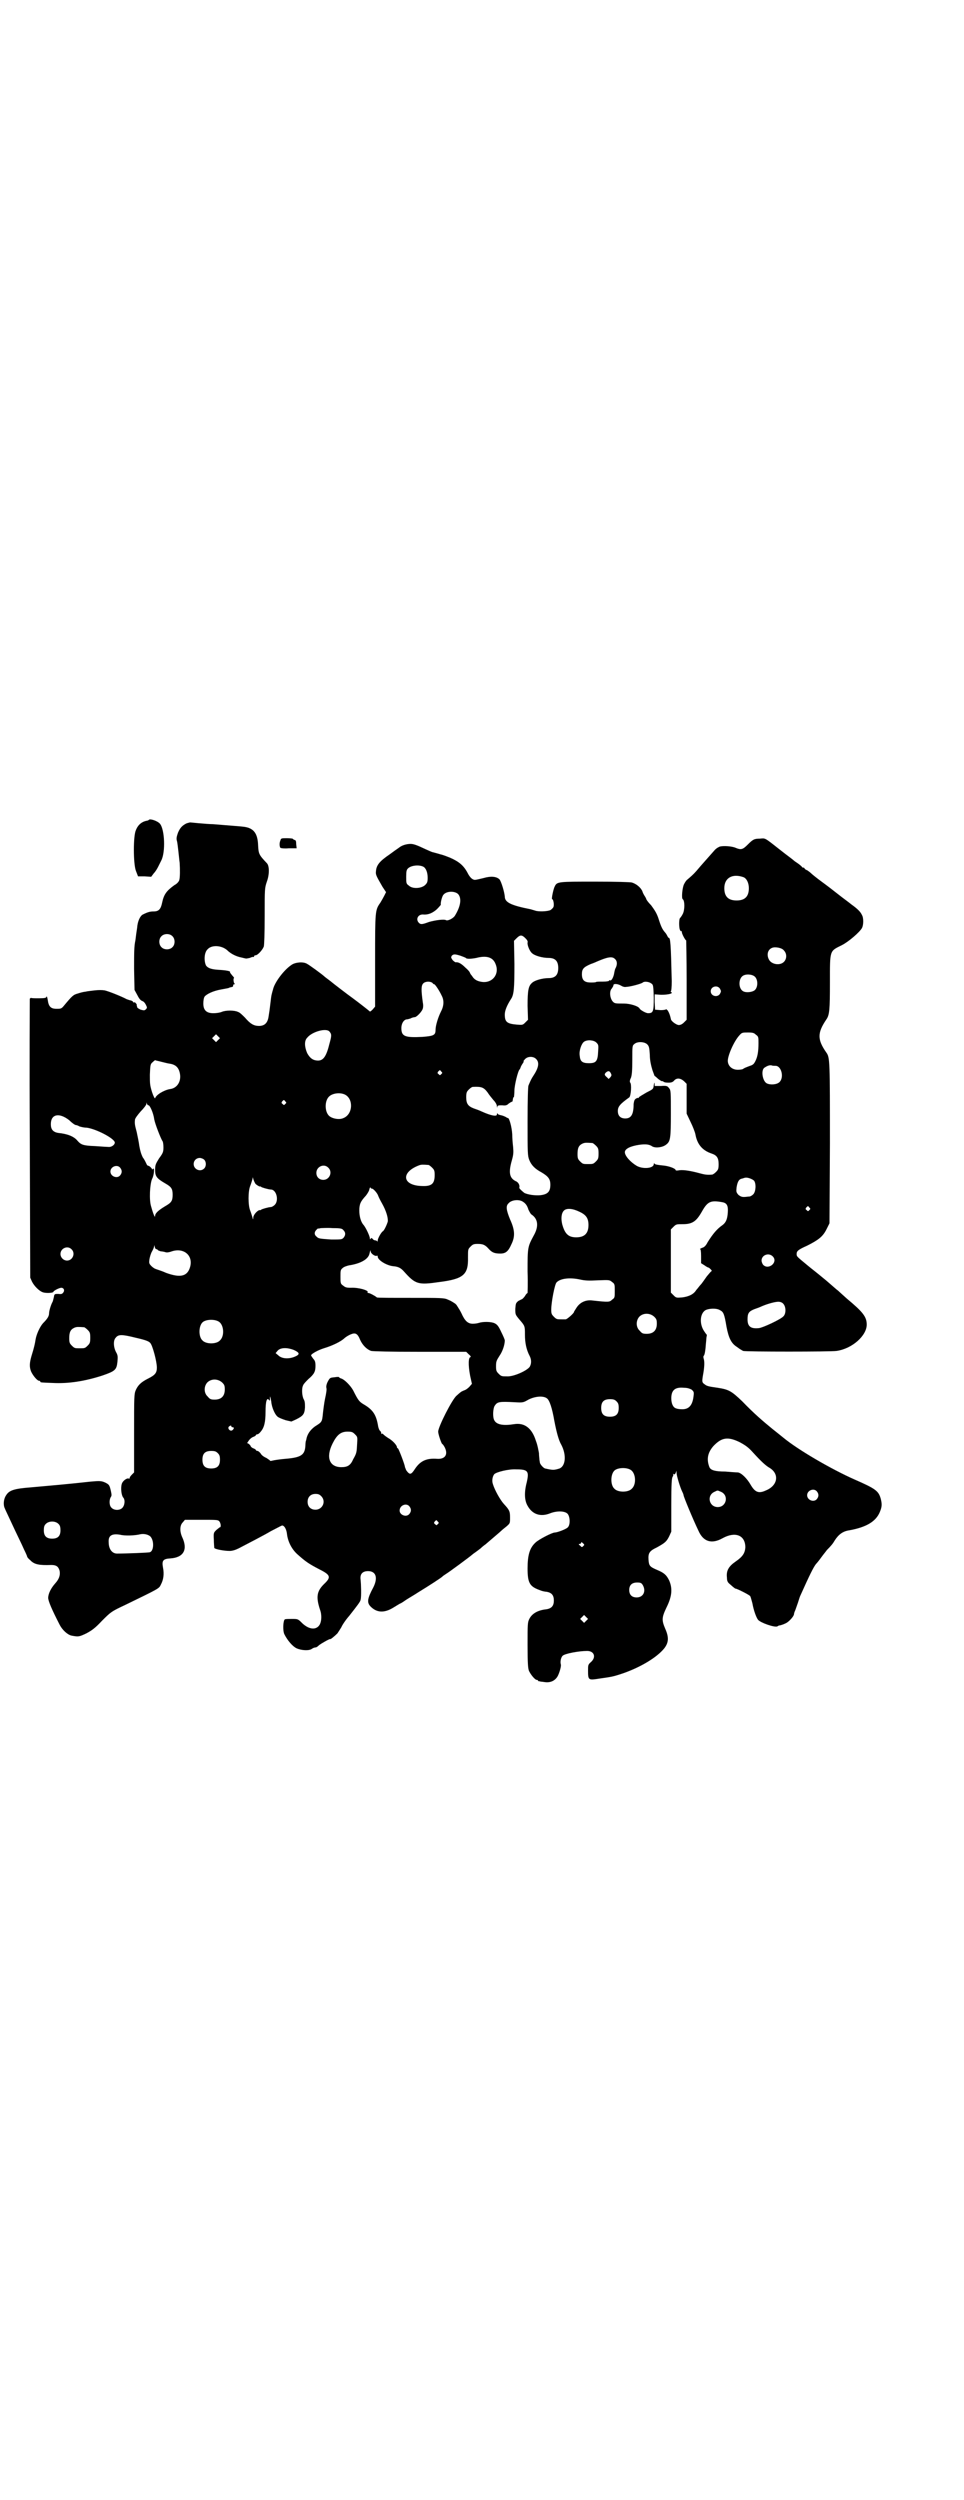 <?xml version="1.0" standalone="no"?>
<!DOCTYPE svg PUBLIC "-//W3C//DTD SVG 20010904//EN"
 "http://www.w3.org/TR/2001/REC-SVG-20010904/DTD/svg10.dtd">
<svg version="1.0" xmlns="http://www.w3.org/2000/svg"
 width="1100pt" height="2850pt" viewBox="0 0 1100 2850"
 preserveAspectRatio="xMidYMid meet">
<g transform="translate(0,2850) scale(0.5,-0.5)"
fill="#000000" stroke="none">
<path d="M340 3831 c-1 -1 -3 -2 -4 -2 -12 -2 -21 -9 -26 -22 -6 -13 -6 -75 0
-92 l5 -13 15 0 15 -1 6 8 c4 4 8 11 10 15 2 4 5 10 7 14 10 19 8 71 -3 84 -5
6 -22 12 -25 9z"/>
<path d="M426 3823 c-10 -5 -15 -10 -20 -22 -3 -9 -4 -13 -2 -19 1 -4 2 -14 3
-22 1 -8 2 -20 3 -27 1 -15 1 -34 -1 -40 -1 -3 -5 -8 -11 -11 -18 -13 -24 -21
-28 -40 -3 -15 -8 -20 -19 -20 -8 0 -13 -1 -25 -7 -6 -3 -12 -15 -13 -30 -1
-6 -3 -20 -4 -29 -3 -13 -3 -29 -3 -65 l1 -48 6 -11 c4 -8 7 -12 11 -14 4 -1
7 -5 9 -9 3 -6 3 -7 0 -10 -3 -3 -4 -3 -12 -1 -4 2 -8 4 -8 6 0 1 -1 3 -1 4 0
0 0 1 0 2 0 1 -2 2 -3 4 -2 1 -3 1 -3 1 0 -1 -1 -1 -2 0 0 2 -3 3 -5 4 -2 0
-7 2 -10 3 -11 6 -41 18 -50 20 -6 1 -14 1 -23 0 -8 -1 -18 -2 -21 -3 -3 0
-11 -2 -17 -4 -11 -3 -13 -5 -33 -29 -5 -6 -7 -6 -16 -6 -13 0 -18 5 -20 20
-1 6 -2 9 -3 8 0 -3 -3 -4 -17 -4 -9 0 -17 0 -18 1 -1 0 -2 -1 -3 -2 0 -2 -1
-145 0 -319 l1 -317 4 -9 c5 -10 16 -21 24 -24 7 -3 25 -2 25 1 0 2 13 9 18 9
5 0 8 -5 5 -10 -3 -4 -4 -5 -12 -4 -8 0 -9 0 -10 -7 -1 -4 -2 -9 -3 -11 -4 -7
-8 -21 -8 -26 0 -7 -4 -13 -14 -23 -7 -8 -15 -25 -17 -38 -1 -7 -3 -17 -9 -36
-5 -17 -5 -26 -1 -36 4 -9 14 -21 18 -21 2 0 3 -1 3 -2 0 -2 1 -2 28 -3 36 -2
74 4 114 17 29 10 32 13 34 31 1 12 1 15 -3 22 -6 11 -7 27 -1 33 6 8 14 8 46
0 22 -5 30 -8 33 -12 5 -5 15 -42 15 -56 0 -12 -4 -17 -20 -25 -16 -8 -23 -15
-28 -26 -4 -9 -4 -15 -4 -99 l0 -89 -5 -5 c-3 -3 -5 -6 -5 -7 0 -2 -1 -3 -2
-2 -4 2 -14 -5 -16 -12 -3 -9 -1 -26 3 -31 5 -5 4 -18 -2 -24 -6 -6 -19 -6
-25 1 -5 5 -5 18 -1 24 2 3 2 5 0 14 -3 13 -4 14 -11 18 -10 5 -14 5 -36 3
-44 -5 -101 -10 -135 -13 -40 -3 -50 -7 -57 -18 -6 -9 -7 -22 -3 -30 1 -3 7
-15 12 -26 18 -39 26 -54 32 -68 4 -8 7 -15 7 -16 0 -1 3 -5 7 -8 9 -10 21
-12 48 -11 11 0 16 -3 19 -13 2 -10 -1 -19 -10 -29 -9 -10 -16 -23 -16 -33 0
-7 8 -26 26 -61 6 -12 18 -23 27 -25 16 -3 17 -3 34 5 13 7 20 12 36 29 20 20
21 21 53 36 76 37 77 37 81 46 6 11 8 24 5 39 -3 16 0 20 17 21 30 2 40 20 27
48 -6 13 -6 27 1 34 l5 6 37 0 c34 0 38 0 41 -3 4 -4 5 -14 2 -14 -1 0 -4 -3
-8 -6 -6 -6 -7 -6 -6 -22 0 -9 1 -17 1 -19 1 -3 22 -7 35 -7 6 0 13 2 21 6 21
11 58 30 73 39 23 12 25 13 26 13 5 0 10 -9 11 -20 2 -16 10 -33 23 -45 19
-17 26 -22 51 -35 26 -13 27 -18 10 -34 -16 -16 -18 -29 -9 -57 5 -13 4 -28
-1 -36 -8 -12 -24 -10 -39 4 -10 10 -10 10 -24 10 -7 0 -14 0 -16 -1 -4 -3 -5
-26 -1 -34 7 -14 19 -28 28 -32 11 -5 29 -6 35 -1 3 2 6 3 8 3 2 0 5 2 8 5 5
4 26 16 26 14 0 -1 9 6 16 13 2 3 6 9 9 14 2 5 10 17 18 26 18 23 26 33 26 37
2 7 1 36 0 45 -2 13 4 20 17 20 18 0 23 -15 12 -37 -14 -26 -15 -35 -6 -44 14
-14 31 -15 52 -2 8 5 15 9 15 9 1 0 6 3 13 8 6 4 20 12 29 18 23 14 54 34 55
36 1 1 4 3 7 5 7 4 57 41 60 44 1 1 5 4 8 6 3 2 8 6 12 9 3 3 8 7 11 9 15 13
33 28 36 31 2 2 7 6 12 10 8 7 8 7 8 20 0 14 -1 17 -14 31 -9 10 -21 32 -25
45 -3 8 -1 18 3 23 5 5 33 12 50 11 27 0 30 -4 24 -30 -6 -23 -5 -41 2 -53 11
-20 30 -26 52 -17 16 6 33 5 39 -1 6 -6 7 -25 1 -31 -3 -4 -24 -12 -30 -12 -6
0 -37 -16 -44 -23 -13 -12 -18 -28 -18 -59 0 -33 5 -41 27 -49 4 -2 12 -4 16
-4 12 -2 17 -8 17 -20 0 -12 -5 -18 -17 -20 -20 -2 -33 -10 -39 -22 -4 -8 -4
-12 -4 -59 0 -43 1 -53 3 -59 4 -9 14 -21 18 -21 2 0 3 -1 3 -2 0 -1 1 -1 3
-1 1 -1 6 -1 12 -2 13 -2 24 3 30 14 4 8 8 22 7 26 -2 6 0 16 4 20 5 5 37 11
56 11 16 0 21 -14 9 -25 -7 -6 -7 -7 -7 -20 0 -22 1 -22 26 -18 28 4 30 4 54
12 40 14 77 36 94 57 10 13 11 25 2 45 -8 19 -8 25 3 48 13 26 14 44 6 62 -6
12 -11 17 -28 24 -16 7 -18 9 -19 23 -1 15 2 20 19 28 18 10 22 13 28 25 l5
11 0 60 c0 50 1 62 3 65 2 3 2 5 1 6 0 1 0 1 2 0 1 -1 3 0 4 3 l2 5 0 -5 c0
-6 8 -33 13 -43 2 -4 3 -7 3 -8 0 -3 21 -54 34 -81 11 -25 30 -31 55 -17 29
16 52 7 52 -21 -1 -13 -6 -21 -22 -32 -16 -11 -22 -21 -20 -37 0 -8 2 -11 7
-15 10 -9 12 -10 13 -10 3 0 31 -14 33 -17 1 -1 3 -9 5 -16 3 -17 9 -33 13
-38 6 -7 38 -18 44 -15 2 1 3 2 4 2 2 0 9 2 15 5 7 3 19 16 19 21 0 1 1 5 3 9
1 3 4 11 6 17 2 6 4 13 5 15 22 49 30 65 36 73 2 2 7 8 12 15 5 7 11 14 13 17
10 10 14 15 18 22 9 14 19 21 33 23 39 7 61 20 70 42 5 12 5 18 2 30 -5 18
-12 23 -60 44 -52 23 -128 67 -162 95 -5 4 -16 13 -25 20 -22 18 -42 35 -69
63 -25 24 -31 27 -56 31 -22 3 -25 4 -30 8 -6 4 -6 6 -4 19 4 21 4 33 2 39 -1
3 -1 6 0 7 2 1 4 12 5 28 1 8 1 16 2 17 0 2 0 4 -1 4 -1 1 -3 4 -5 7 -11 16
-10 40 3 48 8 4 25 5 33 0 8 -4 10 -8 15 -38 5 -26 11 -38 24 -46 4 -3 8 -6 9
-6 1 -1 3 -2 5 -3 6 -2 201 -2 213 0 36 5 69 35 69 60 0 18 -9 29 -45 59 -10
9 -19 17 -21 19 -2 1 -14 12 -27 23 -29 24 -30 24 -42 34 -24 20 -25 20 -25
26 0 7 4 10 24 19 26 13 36 21 44 37 l7 14 1 181 c0 188 0 197 -8 208 -21 30
-21 45 0 76 7 10 8 22 8 84 0 75 -1 71 27 85 16 8 41 30 46 39 4 7 4 24 0 30
-3 7 -10 14 -24 24 -6 5 -20 15 -30 23 -10 8 -27 21 -38 29 -11 8 -22 17 -24
19 -2 2 -6 5 -9 7 -4 1 -6 4 -6 4 0 1 -1 2 -3 2 -2 0 -3 1 -3 2 0 0 -3 3 -7 6
-4 3 -9 6 -10 7 -1 1 -6 5 -10 8 -4 3 -16 12 -26 20 -33 26 -30 24 -43 23 -13
0 -16 -2 -28 -14 -11 -11 -15 -12 -27 -7 -9 4 -28 5 -36 3 -3 -1 -8 -4 -11 -7
-6 -7 -34 -38 -43 -49 -7 -8 -13 -13 -20 -19 -3 -2 -6 -7 -8 -11 -4 -8 -6 -32
-3 -34 5 -3 5 -25 0 -34 -2 -4 -5 -8 -6 -9 -2 -1 -3 -15 -1 -25 1 -3 2 -5 3
-5 1 1 2 0 2 -2 0 -4 8 -19 10 -19 0 0 1 -41 1 -90 l0 -91 -6 -6 c-4 -4 -8 -6
-12 -6 -5 0 -18 9 -18 14 -2 9 -4 14 -7 19 -2 2 -4 4 -4 3 0 -1 -6 -2 -12 -2
l-13 1 -1 17 0 18 15 -1 c16 0 28 3 23 6 -2 1 -2 2 -1 2 1 0 2 9 2 23 -2 86
-3 99 -7 99 -1 0 -2 2 -3 4 -1 2 -3 6 -6 9 -6 7 -9 14 -15 33 -4 11 -8 17 -16
28 -7 7 -11 13 -11 14 0 0 -1 3 -3 6 -2 3 -5 8 -6 12 -4 9 -14 17 -24 20 -4 1
-37 2 -85 2 -83 0 -86 0 -91 -11 -3 -5 -8 -29 -6 -29 3 0 5 -13 3 -18 -1 -2
-4 -5 -7 -7 -7 -3 -27 -4 -35 -1 -3 1 -7 2 -10 3 -46 9 -59 16 -59 29 -1 11
-8 34 -12 39 -7 7 -20 8 -37 3 -8 -2 -17 -4 -19 -4 -6 0 -12 6 -17 16 -9 17
-20 26 -41 35 -10 4 -19 7 -20 7 -1 0 -3 1 -7 2 -3 1 -8 2 -11 3 -2 0 -10 4
-17 7 -19 9 -27 12 -34 12 -9 0 -20 -3 -27 -9 -3 -2 -13 -9 -21 -15 -22 -15
-30 -24 -31 -38 -1 -8 0 -10 15 -36 l8 -12 -4 -8 c-2 -4 -6 -11 -9 -16 -12
-17 -12 -18 -12 -132 l0 -105 -6 -7 c-3 -3 -6 -5 -6 -4 -1 1 -21 17 -40 31
-10 7 -45 34 -46 35 -1 1 -5 4 -9 7 -4 3 -8 6 -9 7 -4 4 -34 26 -40 29 -9 5
-27 3 -35 -3 -18 -12 -39 -41 -42 -56 -1 -3 -2 -7 -3 -11 -1 -3 -2 -13 -3 -21
-2 -17 -2 -16 -4 -29 -2 -15 -9 -22 -22 -22 -12 0 -20 5 -32 19 -6 6 -12 12
-16 13 -8 4 -28 4 -37 0 -5 -2 -13 -3 -19 -3 -16 0 -23 7 -23 22 0 7 1 13 3
16 5 6 20 13 37 16 16 3 17 3 19 4 1 1 4 1 7 2 1 0 2 1 2 3 0 2 1 3 3 3 1 0 1
1 0 2 -2 1 -3 12 -1 12 1 0 -1 3 -4 6 -3 4 -6 7 -5 8 1 2 -9 4 -27 5 -16 1
-24 4 -28 10 -5 11 -4 30 4 37 9 10 31 9 44 -2 9 -9 22 -15 33 -17 4 -1 8 -2
9 -2 1 -1 5 0 10 1 4 2 8 3 9 2 0 0 1 1 1 2 0 1 1 2 3 2 5 0 16 12 19 20 1 4
2 28 2 70 0 62 0 63 5 78 6 16 6 36 0 42 -18 19 -19 21 -20 41 -1 27 -10 39
-32 42 -7 1 -23 2 -71 6 -6 0 -20 1 -31 2 -11 1 -20 2 -21 2 -1 0 -4 -1 -8 -2z
m540 -99 c6 -3 10 -13 10 -25 0 -10 -1 -12 -6 -17 -9 -8 -29 -9 -37 -1 -6 4
-6 6 -6 20 0 13 1 16 4 19 7 7 25 9 35 4z m731 -24 c7 -3 12 -13 12 -25 0 -19
-9 -28 -28 -28 -19 0 -28 9 -28 28 0 24 19 34 44 25z m-651 -39 c8 -10 5 -28
-8 -49 -4 -6 -16 -12 -20 -10 -4 3 -25 0 -39 -4 -16 -6 -19 -6 -23 -2 -8 8 -2
20 10 19 12 -1 22 4 31 12 5 5 9 10 9 10 -1 5 3 20 6 23 7 9 27 9 34 1z m-653
-95 c7 -6 7 -19 1 -25 -6 -7 -19 -7 -25 -1 -7 6 -7 19 -1 25 6 7 19 7 25 1z
m806 -5 c4 -4 6 -7 5 -10 -1 -6 5 -20 10 -24 6 -6 24 -11 38 -11 15 0 22 -7
22 -23 0 -16 -7 -23 -22 -23 -14 0 -32 -5 -38 -11 -8 -7 -10 -17 -10 -52 l1
-32 -6 -6 c-6 -6 -6 -6 -20 -5 -22 2 -27 6 -27 23 0 9 5 21 14 35 7 10 8 25 8
80 l-1 53 6 6 c8 8 12 8 20 0z m590 -28 c7 -7 7 -19 0 -26 -9 -9 -28 -6 -34 5
-6 11 -3 23 7 27 7 3 23 0 27 -6z m-738 -12 c5 -2 11 -4 12 -5 2 -3 14 -2 24
0 23 6 38 2 44 -14 9 -21 -5 -42 -28 -41 -11 1 -18 4 -23 10 -2 3 -5 7 -6 8
-1 2 -2 4 -2 4 0 1 -4 6 -10 11 -9 9 -16 13 -22 12 -1 0 -4 2 -7 5 -4 6 -4 6
-2 10 4 4 7 4 20 0z m352 -7 c6 -5 6 -13 2 -21 -2 -3 -3 -10 -4 -15 -2 -8 -6
-15 -9 -13 -1 1 -2 0 -2 -1 0 -1 -6 -2 -14 -2 -8 0 -15 0 -16 -1 -1 -1 -7 -1
-12 -1 -14 0 -20 5 -20 19 0 12 4 16 20 23 6 2 13 5 15 6 23 10 34 12 40 6z
m320 -41 c7 -7 7 -23 0 -30 -5 -5 -20 -7 -27 -3 -11 6 -11 28 -1 35 7 5 22 4
28 -2z m-736 -14 c1 -2 3 -3 4 -3 2 0 12 -15 17 -26 6 -11 5 -24 -2 -37 -6
-12 -12 -31 -12 -41 0 -12 -4 -14 -30 -16 -40 -2 -48 1 -48 20 0 11 6 20 13
20 1 0 5 1 8 2 3 2 8 3 10 3 5 1 17 14 18 20 1 3 1 9 0 13 -4 29 -4 39 1 44 5
5 16 5 21 1z m499 -1 c5 -3 5 -5 6 -32 0 -32 -1 -36 -13 -36 -5 0 -17 7 -19
10 -2 6 -22 12 -36 12 -19 0 -21 0 -25 4 -7 7 -9 24 -3 30 2 3 4 6 4 8 0 4 10
3 17 -1 3 -2 8 -4 12 -3 8 0 35 7 38 10 3 3 14 2 19 -2z m157 -12 c3 -6 3 -6
0 -12 -6 -9 -21 -5 -21 6 0 11 15 15 21 6z m-891 -98 c5 -6 5 -9 0 -27 -7 -29
-14 -39 -26 -39 -12 0 -19 6 -25 17 -6 14 -7 28 0 35 11 14 44 23 51 14z m973
-7 c6 -4 6 -6 6 -19 0 -19 -2 -31 -7 -41 -4 -8 -6 -9 -15 -12 -5 -2 -11 -4
-13 -6 -1 -1 -7 -2 -12 -2 -13 0 -22 8 -23 19 -1 12 14 46 26 59 6 7 7 7 20 7
11 0 14 -1 18 -5z m-1227 -12 l-5 -5 -4 4 -5 5 4 4 5 5 4 -4 5 -5 -4 -4z m863
-6 c5 -5 5 -6 4 -21 -1 -22 -5 -26 -21 -26 -15 0 -20 4 -21 17 -2 11 4 28 10
32 7 5 22 4 28 -2z m116 -4 c4 -4 5 -7 6 -24 0 -13 3 -25 6 -35 3 -8 5 -14 5
-13 0 0 3 -2 6 -5 3 -3 8 -6 10 -7 2 0 4 0 4 -1 0 -1 2 -1 5 -2 12 -1 16 0 20
5 6 6 14 5 22 -2 l6 -6 0 -34 0 -34 9 -19 c5 -10 10 -23 11 -28 4 -23 16 -37
37 -44 12 -4 16 -10 16 -24 0 -11 -1 -13 -6 -18 -3 -3 -7 -6 -9 -6 -11 -1 -17
0 -28 3 -22 6 -37 8 -46 7 -5 -1 -9 -1 -9 0 0 4 -16 10 -31 11 -9 1 -17 2 -17
4 -1 1 -2 1 -2 -1 0 -10 -25 -12 -39 -4 -15 9 -27 23 -27 31 0 8 13 14 33 17
15 2 23 1 30 -4 8 -4 24 -2 32 5 9 7 10 15 10 70 0 50 0 53 -4 58 -4 5 -5 6
-19 5 l-14 0 0 5 c0 4 -1 3 -2 -3 -1 -9 -1 -9 -17 -17 -8 -5 -16 -9 -17 -11
-1 -2 -2 -2 -2 -1 0 0 -2 0 -5 -2 -3 -2 -4 -5 -5 -12 0 -23 -5 -33 -19 -33
-11 0 -17 6 -17 17 0 10 5 16 26 31 4 3 6 31 2 34 -1 2 -1 5 2 11 2 6 3 15 3
41 0 32 0 32 5 36 7 6 23 5 29 -1z m-254 -33 c9 -8 6 -21 -6 -39 -4 -6 -6 -10
-11 -22 -1 -3 -2 -30 -2 -82 0 -72 0 -78 4 -88 5 -12 13 -20 28 -28 15 -9 20
-15 20 -28 0 -16 -6 -22 -23 -24 -12 -1 -27 1 -36 5 -4 3 -12 10 -12 12 2 5
-2 13 -8 15 -14 7 -17 19 -9 47 4 14 4 19 3 31 -1 8 -2 21 -2 29 -1 17 -7 38
-10 37 -1 0 -3 1 -4 2 -2 1 -6 3 -10 4 -5 1 -9 2 -9 4 -1 1 -2 1 -2 -2 0 -5
-13 -3 -35 7 -4 2 -12 5 -18 7 -13 5 -17 11 -17 25 0 11 1 13 6 18 3 3 7 6 9
6 20 1 25 -1 34 -13 3 -5 9 -12 13 -17 5 -5 8 -11 8 -14 0 -4 1 -4 1 -1 1 3 3
3 11 3 8 -1 11 0 15 4 3 2 6 4 7 4 1 0 2 1 2 3 1 6 1 7 3 8 0 1 1 8 1 15 0 11
8 45 12 48 1 1 1 2 2 4 0 1 2 5 4 8 2 3 4 6 3 6 -1 0 0 2 3 5 6 7 19 7 25 1z
m-854 -7 c8 -2 16 -4 18 -4 13 -2 20 -8 23 -20 5 -19 -5 -36 -22 -38 -13 -2
-32 -13 -34 -21 -1 -1 -4 5 -7 14 -5 16 -5 20 -5 40 1 21 1 24 6 28 3 3 6 5 6
5 1 -1 8 -2 15 -4z m1401 -9 c13 0 20 -26 9 -37 -6 -6 -21 -7 -29 -3 -10 5
-14 31 -5 36 6 4 11 6 16 5 2 -1 6 -1 9 -1z m-763 -13 c3 -3 3 -3 0 -6 -3 -3
-3 -3 -6 0 -3 2 -3 3 -1 6 4 4 4 4 7 0z m387 -4 c2 -4 2 -5 -1 -9 l-4 -4 -4 4
c-6 5 -6 7 -2 11 5 4 8 4 11 -2z m-608 -48 c21 -9 20 -45 -2 -54 -10 -5 -28
-1 -34 6 -9 10 -9 32 0 42 7 8 24 11 36 6z m-135 -16 c3 -3 3 -3 0 -6 -3 -3
-3 -3 -6 0 -3 2 -3 3 -1 6 4 4 4 4 7 0z m-312 -9 c3 0 11 -17 13 -32 2 -11 15
-44 19 -50 1 -1 2 -7 2 -14 0 -10 -1 -13 -10 -25 -8 -13 -9 -15 -9 -27 0 -14
4 -19 23 -30 14 -8 17 -12 17 -26 0 -14 -3 -18 -17 -26 -15 -9 -23 -16 -23
-22 0 -6 -4 3 -9 21 -5 15 -3 51 2 63 5 9 6 28 2 23 -1 -1 -2 -2 -2 -1 1 1 -6
8 -8 8 -2 0 -4 2 -5 5 -1 2 -4 9 -8 14 -4 8 -6 15 -8 26 -1 8 -4 23 -6 32 -4
15 -5 19 -4 28 0 3 6 11 13 19 7 7 13 15 13 17 0 4 1 4 1 1 1 -2 2 -4 4 -4z
m-181 -34 c6 -6 13 -11 15 -11 1 0 5 -1 8 -3 3 -1 10 -3 17 -3 22 -3 64 -25
64 -34 0 -5 -7 -10 -13 -10 -3 0 -18 1 -32 2 -27 1 -32 3 -40 12 -8 10 -23 16
-44 18 -12 2 -17 8 -17 20 0 23 19 27 42 9z m1194 -52 c1 0 5 -3 8 -6 5 -5 6
-7 6 -18 0 -11 -1 -13 -6 -18 -6 -6 -7 -6 -18 -6 -11 0 -12 0 -18 6 -5 5 -6 7
-6 17 0 14 3 20 12 24 5 2 8 2 22 1z m-886 -38 c5 -5 5 -15 0 -20 -9 -9 -24
-2 -24 10 0 8 6 14 14 14 3 0 8 -2 10 -4z m512 -12 c1 0 5 -3 8 -6 5 -5 6 -7
6 -17 0 -20 -7 -26 -29 -25 -45 1 -49 31 -7 47 5 2 8 2 22 1z m-704 -6 c5 -6
5 -12 0 -18 -7 -8 -22 -2 -22 9 0 11 15 17 22 9z m475 0 c11 -10 3 -28 -11
-28 -9 0 -16 6 -16 16 0 14 17 22 27 12z m-166 -37 c3 -3 7 -5 9 -6 2 0 4 0 4
-1 0 -1 17 -6 22 -6 13 0 19 -25 9 -35 -3 -3 -7 -5 -9 -5 -5 0 -22 -5 -22 -6
0 -1 -2 -1 -4 -1 -5 -1 -14 -11 -14 -17 0 -5 -1 -5 -2 1 -1 3 -3 10 -5 15 -5
12 -5 44 0 56 2 5 4 12 5 15 1 6 1 6 2 1 1 -3 3 -8 5 -11z m1138 7 c5 -7 4
-25 -2 -31 -3 -3 -7 -5 -9 -5 -3 0 -8 -1 -12 -1 -5 0 -8 1 -13 5 -5 6 -5 7 -4
17 2 12 5 19 13 20 3 1 6 2 7 2 5 1 16 -3 20 -7z m-872 -18 c3 0 12 -10 14
-16 1 -3 5 -11 9 -18 9 -16 14 -32 13 -41 -2 -7 -8 -20 -11 -22 -4 -2 -12 -17
-12 -21 0 -3 -1 -4 -1 -2 -1 1 -3 2 -4 2 -2 0 -5 1 -6 3 -3 3 -4 3 -5 1 -1 -2
-2 -2 -2 1 0 5 -10 26 -15 31 -5 6 -9 18 -9 32 0 15 3 21 15 34 4 5 8 12 8 15
1 3 2 5 3 3 0 -1 1 -2 3 -2z m343 -29 c7 -4 11 -9 14 -19 2 -4 5 -10 7 -11 15
-10 17 -27 5 -48 -14 -26 -14 -27 -14 -82 1 -27 0 -49 0 -49 -1 0 -4 -3 -6 -7
-3 -4 -6 -7 -7 -7 0 0 -4 -2 -8 -4 -6 -5 -6 -6 -7 -18 0 -13 0 -13 9 -24 13
-15 13 -15 13 -35 0 -18 3 -34 11 -49 4 -8 4 -17 0 -24 -6 -9 -37 -23 -52 -22
-12 0 -13 0 -19 6 -5 5 -6 7 -6 17 0 11 1 13 8 24 7 10 12 25 12 35 0 2 -4 11
-8 19 -6 13 -9 17 -15 20 -8 4 -27 4 -36 1 -3 -1 -9 -2 -14 -2 -11 0 -18 6
-26 24 -3 6 -6 11 -7 12 0 1 -2 3 -3 5 -1 2 -4 5 -6 6 -2 1 -4 3 -5 3 -1 1 -5
3 -10 5 -8 4 -16 4 -85 4 -42 0 -76 0 -77 1 -3 3 -16 10 -19 10 -2 0 -3 1 -2
2 3 4 -21 11 -38 10 -11 0 -13 1 -18 5 -6 4 -6 6 -6 20 0 14 0 16 5 20 3 3 10
5 14 6 27 4 44 14 47 26 2 9 3 10 3 6 0 -5 10 -12 14 -10 1 1 2 0 2 -2 0 -8
21 -21 37 -22 10 -1 16 -4 23 -12 26 -29 32 -31 80 -24 56 7 67 17 66 56 0 19
0 19 6 25 5 5 7 6 16 6 12 0 17 -2 25 -11 8 -9 14 -11 27 -11 12 0 18 5 25 21
9 18 8 33 -3 57 -9 22 -10 31 -3 37 6 7 22 9 31 4z m457 -2 c10 -2 13 -8 12
-23 -1 -15 -4 -23 -12 -29 -13 -9 -22 -20 -34 -39 -4 -8 -8 -12 -13 -13 -4 -2
-6 -3 -4 -3 1 0 2 -5 2 -16 l0 -16 8 -5 c4 -3 8 -5 9 -5 1 0 3 -2 5 -4 2 -2 3
-4 2 -4 -1 0 -6 -6 -11 -12 -5 -7 -11 -16 -14 -19 -3 -3 -7 -9 -10 -12 -6 -10
-17 -15 -32 -17 -14 -1 -14 -1 -20 5 l-6 6 0 72 0 72 6 6 c6 6 7 6 21 6 22 0
31 6 44 29 13 23 20 26 47 21z m198 -12 c3 -3 3 -3 0 -6 -3 -3 -3 -3 -6 0 -3
2 -3 3 -1 6 4 4 4 4 7 0z m-524 -10 c15 -7 20 -15 20 -30 0 -19 -9 -28 -28
-28 -18 0 -26 8 -32 30 -3 13 -2 25 4 31 6 6 20 5 36 -3z m-539 -42 c5 -5 5
-11 0 -17 -4 -4 -5 -4 -28 -4 -28 2 -29 2 -34 7 -5 4 -5 10 0 15 2 2 4 4 4 3
0 0 3 0 6 1 3 0 16 1 27 0 19 0 22 -1 25 -5z m-427 -43 c1 0 3 -1 3 -2 1 -1 4
-2 7 -3 3 0 8 -1 11 -2 3 -1 9 0 14 2 27 9 49 -9 42 -35 -6 -22 -22 -26 -55
-14 -11 5 -22 8 -24 9 -1 0 -6 3 -9 6 -6 6 -6 7 -5 16 1 5 3 13 6 18 3 5 5 11
5 13 0 1 1 1 1 -2 1 -4 2 -6 4 -6z m-194 0 c10 -9 3 -26 -10 -26 -8 0 -15 7
-15 15 0 13 16 20 25 11z m1601 -17 c12 -13 -10 -31 -22 -19 -2 2 -4 7 -4 10
0 13 17 19 26 9z m-441 -52 c13 -3 21 -3 42 -2 26 1 26 1 32 -4 6 -4 6 -6 6
-20 0 -15 0 -16 -6 -20 -6 -6 -8 -6 -45 -2 -15 2 -28 -4 -36 -16 -3 -5 -6 -9
-6 -10 0 -3 -16 -17 -19 -17 -2 0 -6 0 -9 0 -11 0 -12 0 -18 6 -5 5 -6 7 -6
16 0 17 8 58 12 62 8 9 29 12 53 7z m465 -56 c6 -7 6 -22 0 -28 -6 -7 -47 -26
-56 -27 -19 -2 -26 4 -26 20 0 14 3 18 15 23 6 2 14 5 18 7 14 6 33 11 39 10
3 0 8 -2 10 -5z m-295 -29 c5 -5 6 -7 6 -16 0 -15 -8 -23 -23 -23 -9 0 -11 1
-16 7 -9 8 -9 23 -1 32 9 9 24 9 34 0z m-994 -11 c12 -7 14 -33 3 -43 -8 -9
-32 -9 -40 0 -9 8 -9 32 0 41 7 7 27 8 37 2z m-307 -13 c1 0 5 -3 8 -6 5 -5 6
-7 6 -18 0 -11 -1 -13 -6 -18 -6 -6 -7 -6 -18 -6 -11 0 -12 0 -18 6 -5 5 -6 7
-6 17 0 14 3 20 12 24 5 2 8 2 22 1z m630 -29 c6 -13 16 -22 25 -25 5 -1 44
-2 112 -2 l105 0 6 -6 c4 -3 5 -6 4 -6 -5 0 -6 -17 -1 -43 l4 -18 -6 -7 c-3
-3 -8 -7 -12 -8 -7 -3 -7 -3 -17 -12 -10 -8 -42 -71 -42 -82 0 -6 7 -26 9 -28
1 0 4 -4 6 -8 8 -16 1 -27 -17 -26 -25 2 -39 -5 -51 -23 -9 -14 -12 -14 -20
-3 -1 3 -3 7 -3 8 0 4 -14 41 -16 42 -1 0 -2 1 -2 2 0 5 -10 16 -21 22 -6 4
-11 8 -11 9 0 0 -1 1 -2 0 -1 -1 -2 0 -2 2 0 1 -1 4 -3 5 -1 1 -3 5 -4 10 -4
25 -11 37 -31 49 -12 7 -14 9 -26 33 -6 11 -20 25 -27 27 -3 1 -5 2 -5 3 0 1
-5 1 -10 0 -11 -1 -11 -1 -16 -10 -3 -6 -4 -11 -3 -15 1 -3 -1 -14 -3 -23 -2
-9 -4 -25 -5 -34 -2 -20 -2 -20 -18 -30 -11 -8 -18 -18 -20 -30 0 -2 -1 -3 -1
-3 0 0 -1 -5 -1 -10 -1 -22 -9 -28 -46 -31 -12 -1 -25 -3 -29 -4 -3 -1 -6 -1
-6 0 0 1 -4 3 -8 6 -5 2 -11 6 -13 10 -2 3 -6 6 -7 6 -2 0 -4 1 -4 2 0 1 -3 3
-6 4 -3 1 -6 4 -6 5 0 1 -2 3 -4 5 l-4 2 4 6 c3 4 7 7 10 8 3 1 6 3 6 4 0 1 2
2 4 2 1 0 5 3 7 6 8 9 11 22 11 45 0 24 3 34 8 27 2 -2 2 -2 2 3 0 9 1 5 3 -6
1 -14 9 -32 16 -36 3 -2 11 -5 17 -7 l13 -3 11 5 c16 8 19 12 20 27 0 9 0 14
-3 19 -4 8 -5 25 -1 32 1 3 7 9 12 14 13 11 16 17 16 30 0 8 -1 12 -5 16 -3 4
-5 7 -5 8 0 3 16 12 29 16 20 6 38 15 46 22 4 4 11 8 16 10 10 4 15 2 21 -13z
m-151 -23 c13 -6 14 -10 2 -15 -14 -6 -30 -5 -38 3 l-6 5 5 6 c7 7 22 7 37 1z
m-164 -74 c5 -5 6 -7 6 -16 0 -15 -8 -23 -23 -23 -9 0 -11 1 -16 7 -9 8 -9 23
-1 32 9 9 24 9 34 0z m1071 -16 c5 -4 6 -6 5 -13 -2 -22 -10 -32 -26 -32 -6 0
-12 1 -14 2 -7 2 -11 11 -11 23 0 19 9 26 29 24 8 0 13 -2 17 -4z m-330 -20
c6 -4 12 -22 17 -51 5 -26 10 -45 16 -55 12 -23 10 -48 -4 -54 -13 -4 -15 -4
-33 0 -4 1 -12 10 -12 14 0 1 -1 5 -1 7 0 2 -1 8 -1 14 -1 5 -3 18 -7 28 -9
29 -26 42 -50 38 -25 -4 -40 -1 -45 9 -4 7 -3 27 1 33 6 9 10 10 46 8 18 -1
19 -1 31 6 16 8 34 9 42 3z m159 -7 c4 -4 5 -7 5 -15 0 -14 -6 -20 -20 -20
-14 0 -20 6 -20 20 0 14 6 20 20 20 8 0 11 -1 15 -5z m-879 -57 c0 -1 1 -2 3
-2 4 0 3 -4 -1 -7 -5 -3 -11 4 -8 8 3 3 6 4 6 1z m282 -18 c6 -6 6 -6 5 -22
-1 -19 -1 -21 -9 -35 -6 -14 -13 -18 -27 -18 -27 0 -36 22 -20 54 10 20 19 27
34 27 10 0 12 -1 17 -6z m878 -18 c13 -7 20 -12 29 -22 21 -23 31 -32 40 -37
22 -14 18 -40 -9 -51 -17 -8 -25 -4 -35 13 -8 14 -21 27 -29 28 -4 0 -17 1
-29 2 -23 0 -33 3 -36 10 -7 18 -4 33 9 48 19 20 33 22 60 9z m-1191 -25 c4
-4 5 -7 5 -15 0 -14 -6 -20 -20 -20 -14 0 -20 6 -20 20 0 14 6 20 20 20 8 0
11 -1 15 -5z m942 -38 c12 -7 14 -33 3 -43 -8 -9 -32 -9 -40 0 -9 8 -9 32 0
41 7 7 27 8 37 2z m425 -49 c5 -6 5 -12 0 -18 -7 -8 -22 -2 -22 9 0 11 15 17
22 9z m-219 -1 c19 -8 13 -35 -7 -35 -20 0 -26 27 -7 35 8 4 6 3 14 0z m-912
-10 c12 -12 3 -31 -13 -31 -11 0 -18 7 -18 18 0 11 7 18 18 18 6 0 9 -1 13 -5z
m201 -23 c5 -6 5 -12 0 -18 -7 -8 -22 -2 -22 8 0 12 15 18 22 10z m65 -35 c3
-3 3 -3 0 -6 -3 -3 -3 -3 -6 0 -3 2 -3 3 -1 6 4 4 4 4 7 0z m-865 -6 c3 -3 4
-7 4 -14 0 -13 -6 -19 -19 -19 -13 0 -19 6 -19 19 0 7 1 11 4 14 7 8 23 8 30
0z m210 -29 c8 -10 7 -32 -2 -35 -3 -1 -53 -3 -75 -3 -11 0 -19 10 -19 26 -1
15 7 20 26 17 11 -3 34 -2 46 1 9 2 20 -1 24 -6z m987 -15 c3 -3 3 -3 0 -6 -3
-3 -3 -3 -7 1 -4 3 -4 4 -1 4 1 0 3 1 3 2 0 3 2 2 5 -1z m136 -95 c8 -14 1
-28 -14 -28 -11 0 -17 6 -17 17 0 11 6 17 18 17 8 0 10 -1 13 -6z m-129 -81
l-5 -5 -4 4 -5 5 4 4 5 5 4 -4 5 -5 -4 -4z"/>
<path d="M640 3784 c-3 -6 -2 -15 0 -17 1 -1 10 -2 19 -1 l18 0 -1 9 c0 7 -1
10 -4 10 -2 1 -4 2 -4 3 0 0 -6 1 -13 1 -12 0 -14 0 -15 -5z"/>
</g>
</svg>

